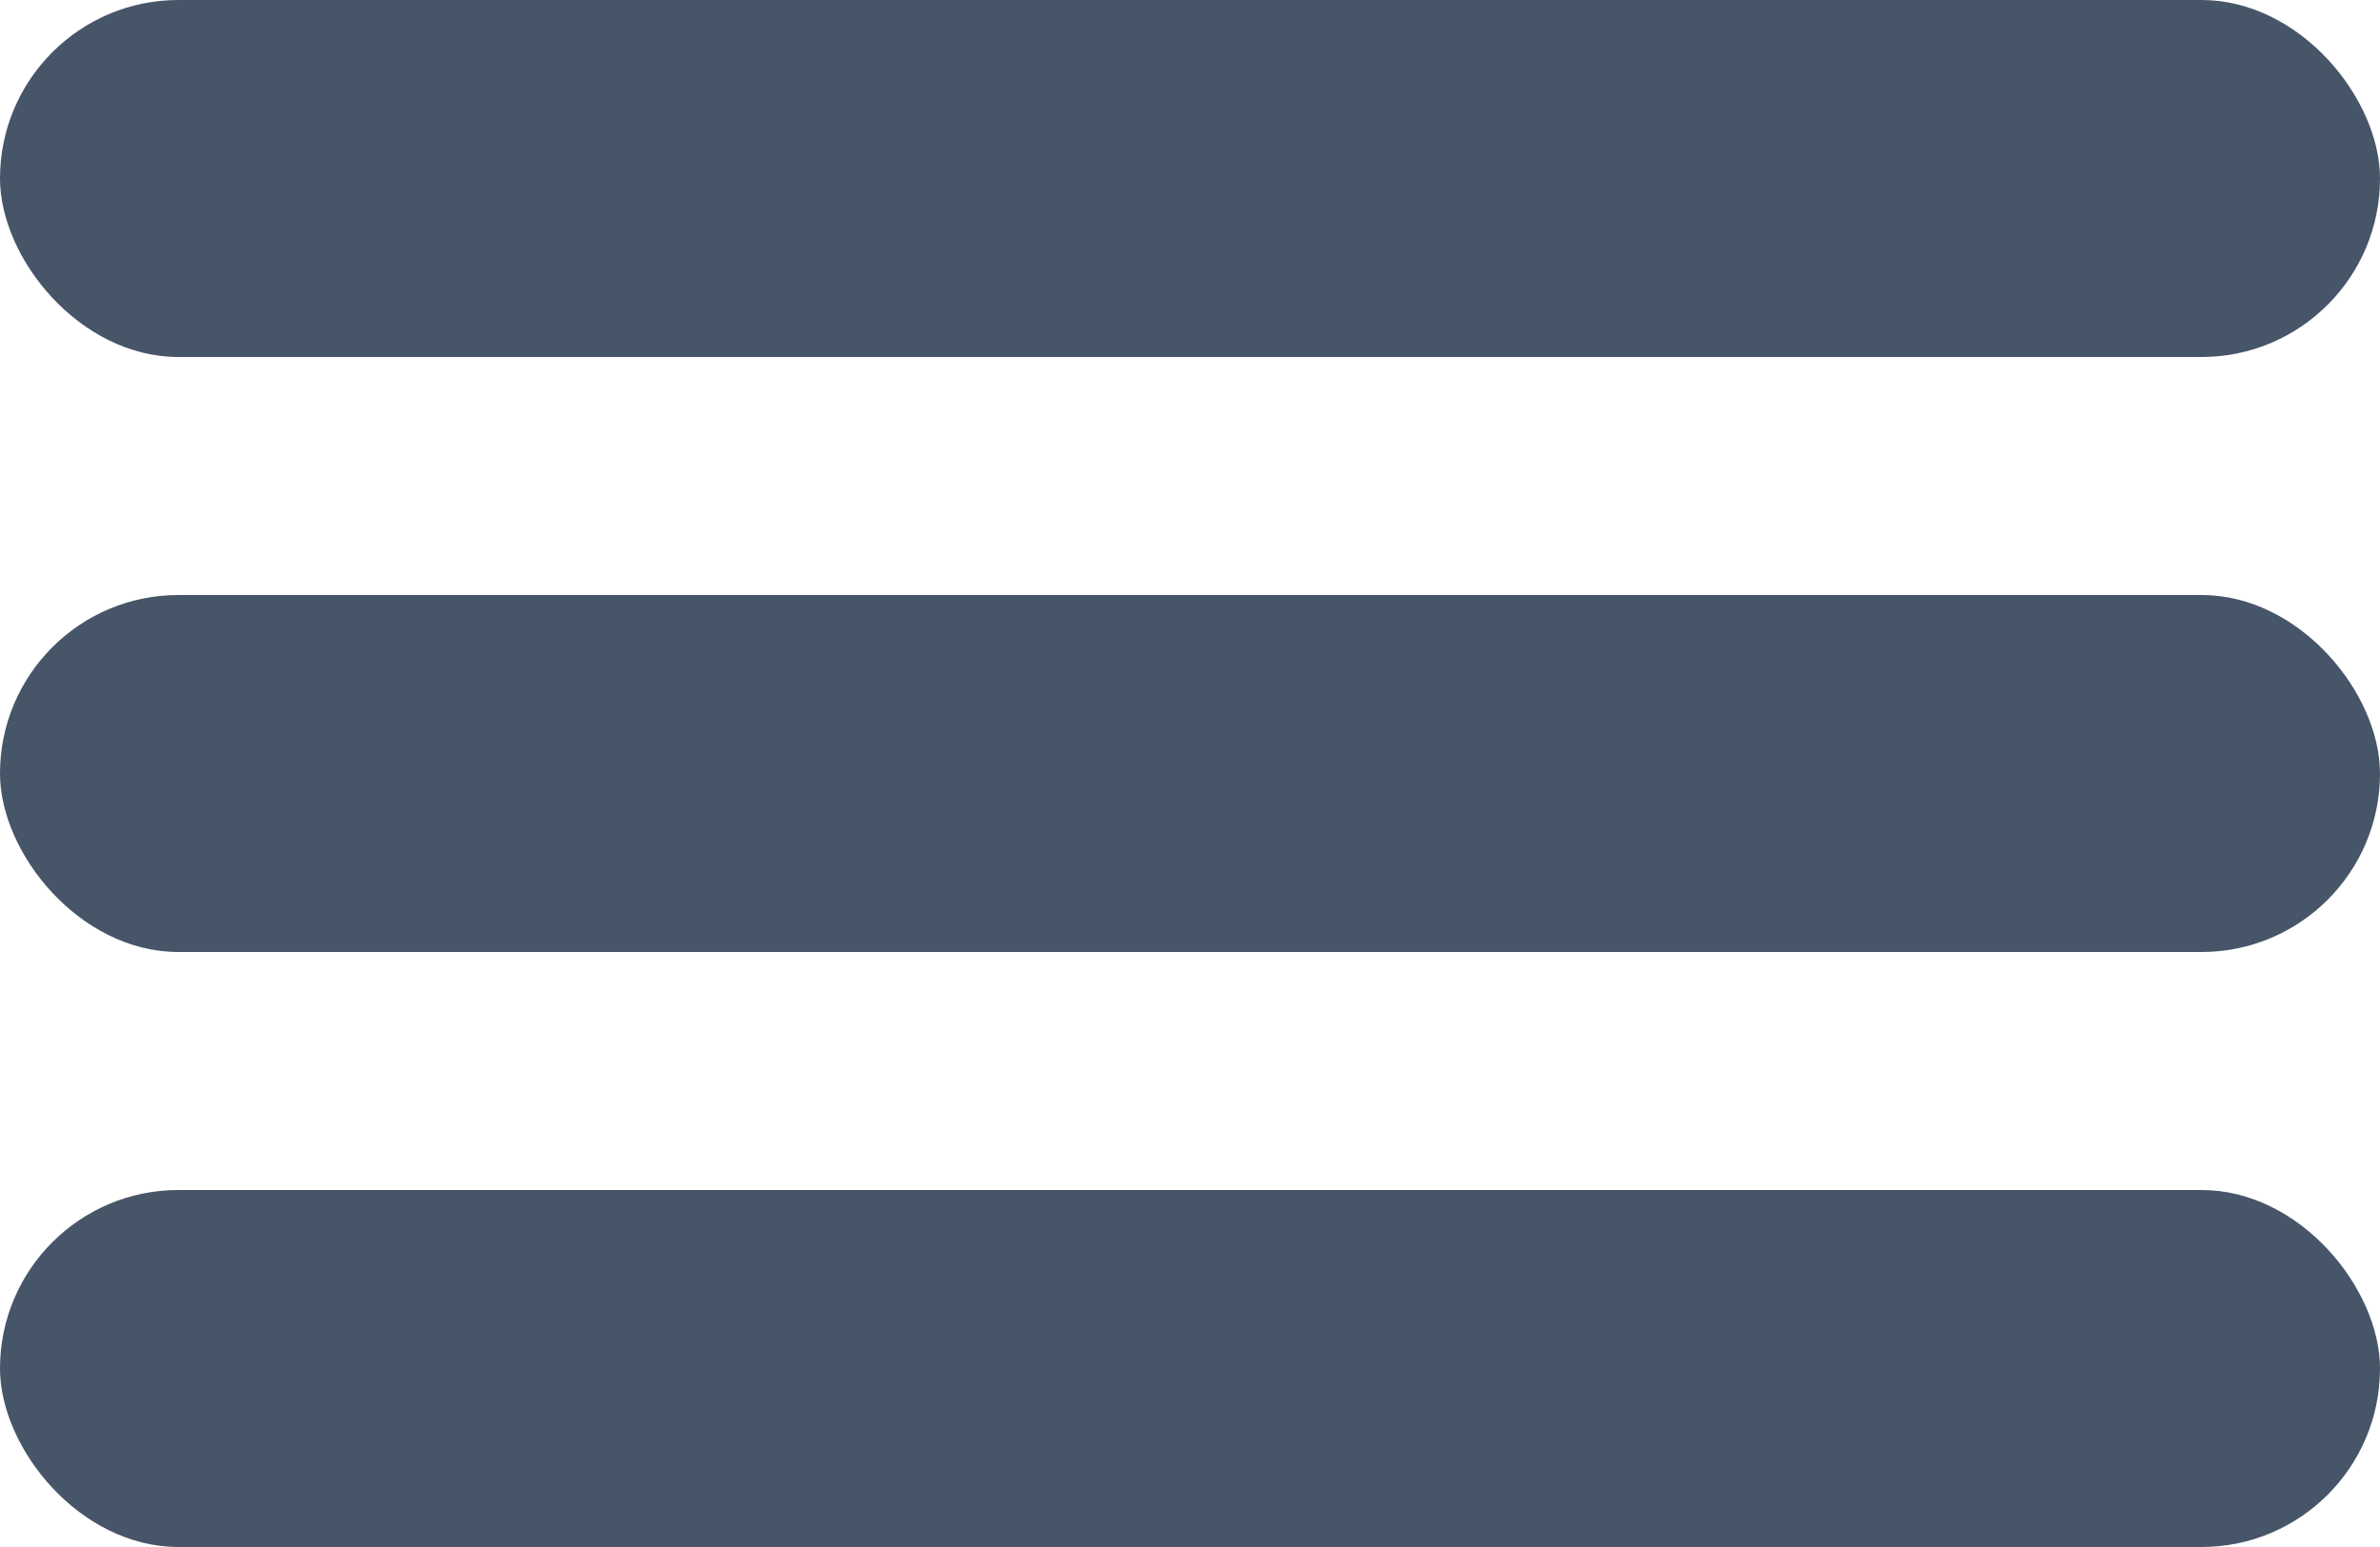 <svg width="20" height="13" viewBox="0 0 20 13" fill="none" xmlns="http://www.w3.org/2000/svg">
<rect width="20" height="3" rx="1.5" fill="#475569"/>
<rect y="10" width="20" height="3" rx="1.5" fill="#475569"/>
<rect y="5" width="20" height="3" rx="1.5" fill="#475569"/>
</svg>
